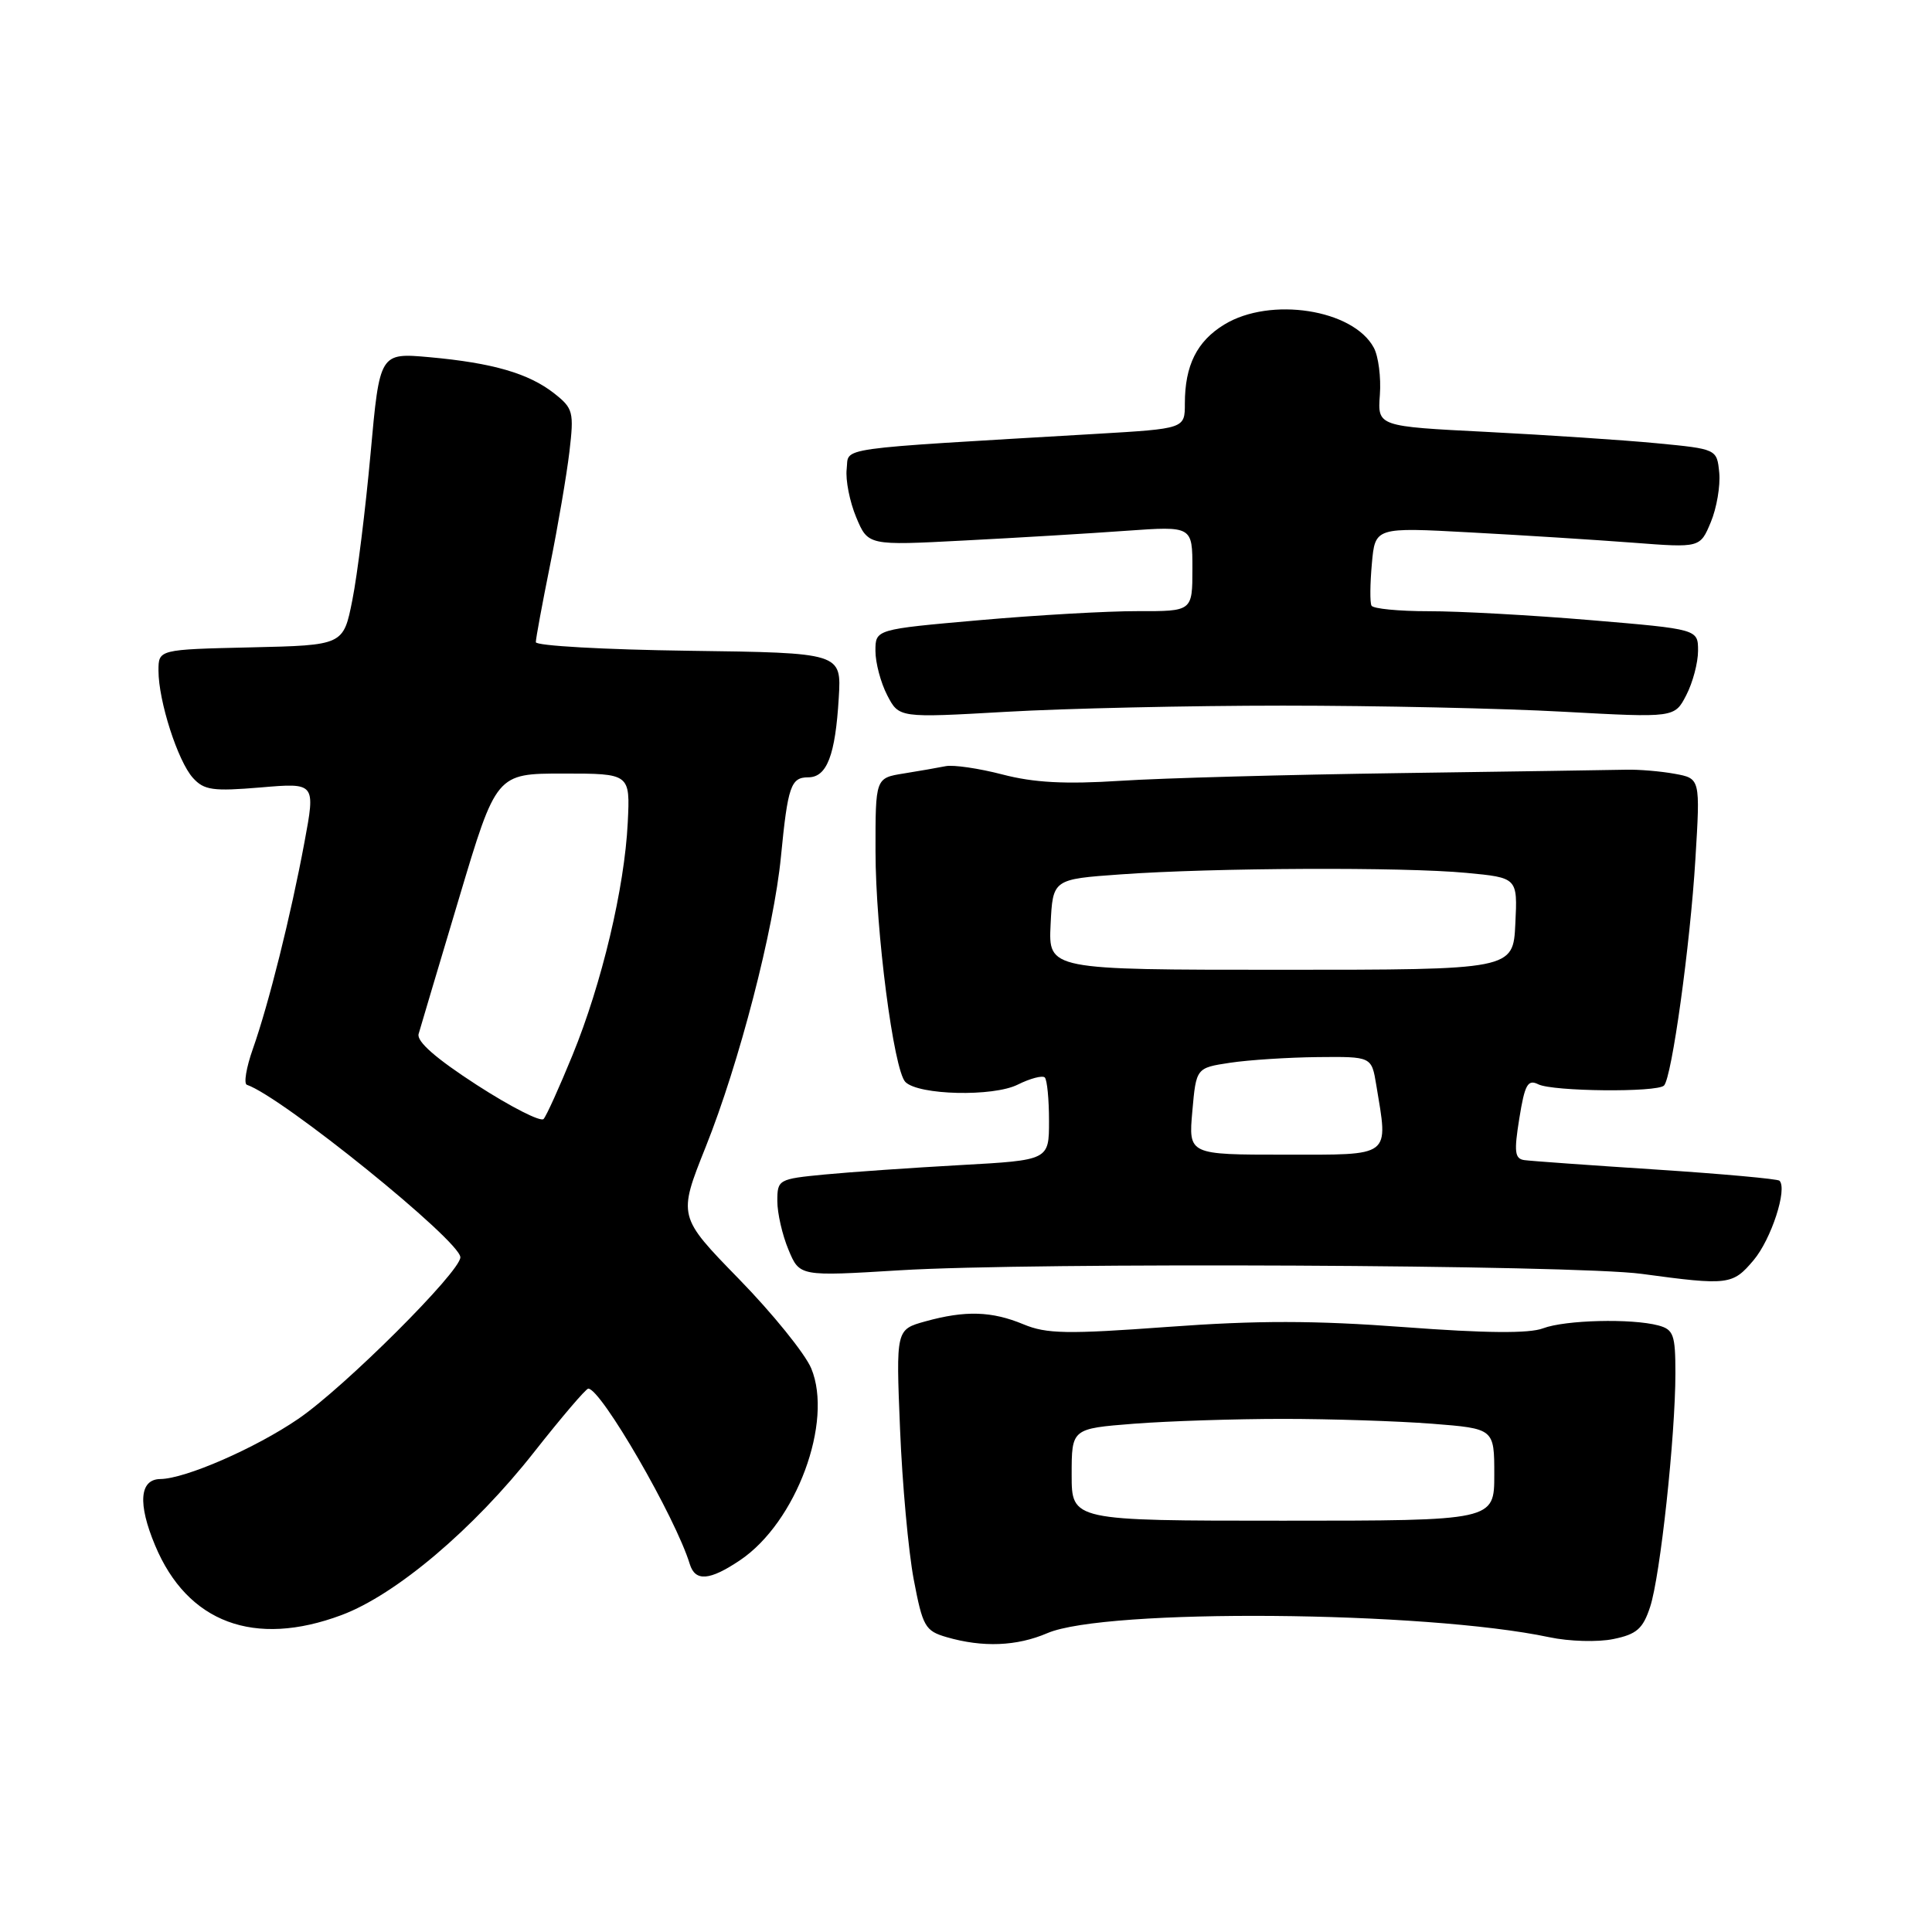 <?xml version="1.0" encoding="UTF-8" standalone="no"?>
<!DOCTYPE svg PUBLIC "-//W3C//DTD SVG 1.1//EN" "http://www.w3.org/Graphics/SVG/1.1/DTD/svg11.dtd" >
<svg xmlns="http://www.w3.org/2000/svg" xmlns:xlink="http://www.w3.org/1999/xlink" version="1.1" viewBox="0 0 256 256">
 <g >
 <path fill="currentColor"
d=" M 138.78 216.40 C 146.46 213.10 188.75 213.44 205.29 216.94 C 207.92 217.50 211.74 217.61 213.79 217.18 C 216.87 216.55 217.70 215.82 218.65 212.92 C 219.99 208.87 222.00 190.28 222.00 181.94 C 222.00 176.87 221.75 176.17 219.75 175.63 C 216.20 174.68 207.39 174.90 204.46 176.01 C 202.64 176.71 196.85 176.66 186.08 175.85 C 174.16 174.96 166.59 174.95 154.76 175.82 C 141.41 176.80 138.66 176.75 135.62 175.48 C 131.41 173.73 127.91 173.62 122.61 175.09 C 118.72 176.17 118.72 176.17 119.26 189.34 C 119.55 196.58 120.37 205.55 121.07 209.27 C 122.26 215.53 122.58 216.10 125.43 216.93 C 130.22 218.32 134.73 218.14 138.78 216.40 Z  M 45.27 214.00 C 52.48 211.30 62.76 202.60 70.77 192.41 C 74.41 187.79 77.64 184.00 77.95 184.00 C 79.64 184.00 89.50 201.04 91.40 207.25 C 92.12 209.60 94.03 209.45 98.07 206.73 C 105.51 201.72 110.44 188.39 107.49 181.31 C 106.67 179.36 102.36 174.03 97.91 169.47 C 89.83 161.18 89.83 161.18 93.51 151.97 C 97.94 140.90 102.55 123.12 103.48 113.50 C 104.39 104.18 104.79 103.00 107.09 103.00 C 109.57 103.00 110.69 100.08 111.14 92.46 C 111.50 86.50 111.50 86.50 91.25 86.23 C 80.11 86.08 71.00 85.57 71.00 85.09 C 71.00 84.61 71.85 80.01 72.89 74.86 C 73.93 69.71 75.08 62.97 75.45 59.87 C 76.07 54.58 75.95 54.11 73.44 52.13 C 70.07 49.48 65.29 48.09 56.91 47.33 C 50.31 46.74 50.31 46.74 49.10 60.12 C 48.43 67.48 47.35 76.20 46.69 79.50 C 45.50 85.50 45.50 85.50 33.25 85.78 C 21.00 86.06 21.00 86.06 21.00 88.87 C 21.00 92.89 23.56 100.86 25.56 103.07 C 27.04 104.71 28.21 104.87 34.54 104.34 C 41.81 103.72 41.81 103.72 40.34 111.61 C 38.54 121.29 35.61 133.03 33.50 139.00 C 32.63 141.46 32.28 143.59 32.71 143.74 C 37.36 145.32 61.00 164.43 61.00 166.60 C 61.00 168.51 45.62 183.85 39.52 188.01 C 33.83 191.90 24.56 195.94 21.25 195.98 C 18.49 196.01 18.23 199.23 20.55 204.77 C 24.83 215.02 33.70 218.33 45.27 214.00 Z  M 232.37 166.97 C 234.70 164.20 236.87 157.54 235.79 156.45 C 235.54 156.21 228.17 155.54 219.42 154.97 C 210.66 154.40 202.82 153.84 201.98 153.72 C 200.71 153.54 200.60 152.62 201.32 148.18 C 202.04 143.69 202.44 142.98 203.84 143.68 C 205.77 144.63 219.56 144.77 220.49 143.84 C 221.52 142.81 223.96 125.23 224.65 113.82 C 225.30 103.15 225.30 103.15 221.90 102.53 C 220.03 102.19 217.15 101.95 215.50 101.99 C 213.85 102.03 200.35 102.23 185.50 102.44 C 170.65 102.65 154.00 103.10 148.49 103.46 C 141.13 103.93 136.99 103.71 132.82 102.62 C 129.70 101.81 126.33 101.32 125.32 101.52 C 124.32 101.72 121.81 102.16 119.75 102.49 C 116.00 103.09 116.00 103.09 116.01 112.80 C 116.01 123.28 118.42 141.82 119.97 143.37 C 121.72 145.12 131.59 145.35 134.85 143.72 C 136.52 142.89 138.13 142.47 138.44 142.77 C 138.75 143.08 139.00 145.67 139.00 148.53 C 139.00 153.73 139.00 153.73 127.25 154.38 C 120.79 154.74 112.69 155.30 109.25 155.63 C 103.15 156.22 103.00 156.30 103.00 159.15 C 103.00 160.75 103.66 163.65 104.48 165.60 C 105.95 169.13 105.95 169.13 119.23 168.32 C 136.72 167.24 208.57 167.59 217.50 168.79 C 229.04 170.35 229.58 170.28 232.37 166.97 Z  M 170.00 93.50 C 182.38 93.50 199.11 93.86 207.19 94.31 C 221.89 95.11 221.89 95.11 223.44 92.11 C 224.30 90.45 225.00 87.81 225.00 86.23 C 225.00 83.37 225.00 83.37 210.75 82.17 C 202.91 81.51 193.26 80.98 189.31 80.99 C 185.35 80.99 181.94 80.66 181.73 80.25 C 181.51 79.84 181.54 77.33 181.78 74.68 C 182.21 69.86 182.21 69.86 194.86 70.55 C 201.81 70.92 211.50 71.54 216.39 71.91 C 225.27 72.59 225.27 72.59 226.69 69.19 C 227.47 67.32 227.97 64.38 227.81 62.65 C 227.50 59.50 227.50 59.50 219.50 58.73 C 215.10 58.31 204.98 57.64 197.02 57.23 C 182.53 56.50 182.53 56.50 182.84 52.32 C 183.01 50.02 182.65 47.21 182.04 46.08 C 179.32 40.99 168.33 39.28 162.23 43.00 C 158.60 45.21 157.00 48.42 157.00 53.47 C 157.00 56.80 157.00 56.80 145.25 57.49 C 109.91 59.57 112.53 59.20 112.19 62.15 C 112.02 63.60 112.59 66.48 113.45 68.54 C 115.02 72.29 115.02 72.29 127.76 71.62 C 134.77 71.26 144.44 70.68 149.25 70.33 C 158.00 69.71 158.00 69.71 158.00 75.36 C 158.00 81.00 158.00 81.00 150.75 80.98 C 146.76 80.97 137.31 81.51 129.75 82.18 C 116.00 83.39 116.00 83.39 116.00 86.25 C 116.00 87.82 116.70 90.46 117.56 92.12 C 119.12 95.13 119.12 95.13 133.31 94.32 C 141.11 93.87 157.62 93.50 170.00 93.50 Z  M 142.00 195.40 C 142.00 189.30 142.00 189.30 150.25 188.65 C 154.79 188.30 163.68 188.01 170.00 188.01 C 176.32 188.01 185.21 188.30 189.75 188.65 C 198.00 189.30 198.00 189.30 198.00 195.40 C 198.00 201.50 198.00 201.50 170.00 201.50 C 142.00 201.50 142.00 201.50 142.00 195.40 Z  M 63.19 143.77 C 57.75 140.25 55.18 138.00 55.47 137.00 C 55.70 136.18 58.12 128.07 60.83 119.00 C 65.76 102.50 65.76 102.50 74.63 102.50 C 83.50 102.50 83.50 102.50 83.18 109.00 C 82.76 117.63 79.74 130.34 75.86 139.81 C 74.13 144.04 72.41 147.85 72.03 148.27 C 71.66 148.70 67.68 146.67 63.19 143.77 Z  M 157.99 147.25 C 158.50 141.50 158.50 141.50 163.00 140.82 C 165.47 140.45 170.70 140.11 174.62 140.07 C 181.74 140.00 181.74 140.00 182.36 143.75 C 183.96 153.44 184.54 153.00 170.24 153.00 C 157.48 153.00 157.48 153.00 157.99 147.25 Z  M 139.21 122.50 C 139.50 116.50 139.50 116.50 148.50 115.86 C 160.72 114.98 185.98 114.87 194.29 115.66 C 201.09 116.30 201.09 116.30 200.79 122.40 C 200.50 128.50 200.50 128.50 169.71 128.50 C 138.92 128.50 138.92 128.50 139.21 122.50 Z "/>
</g>
</svg>